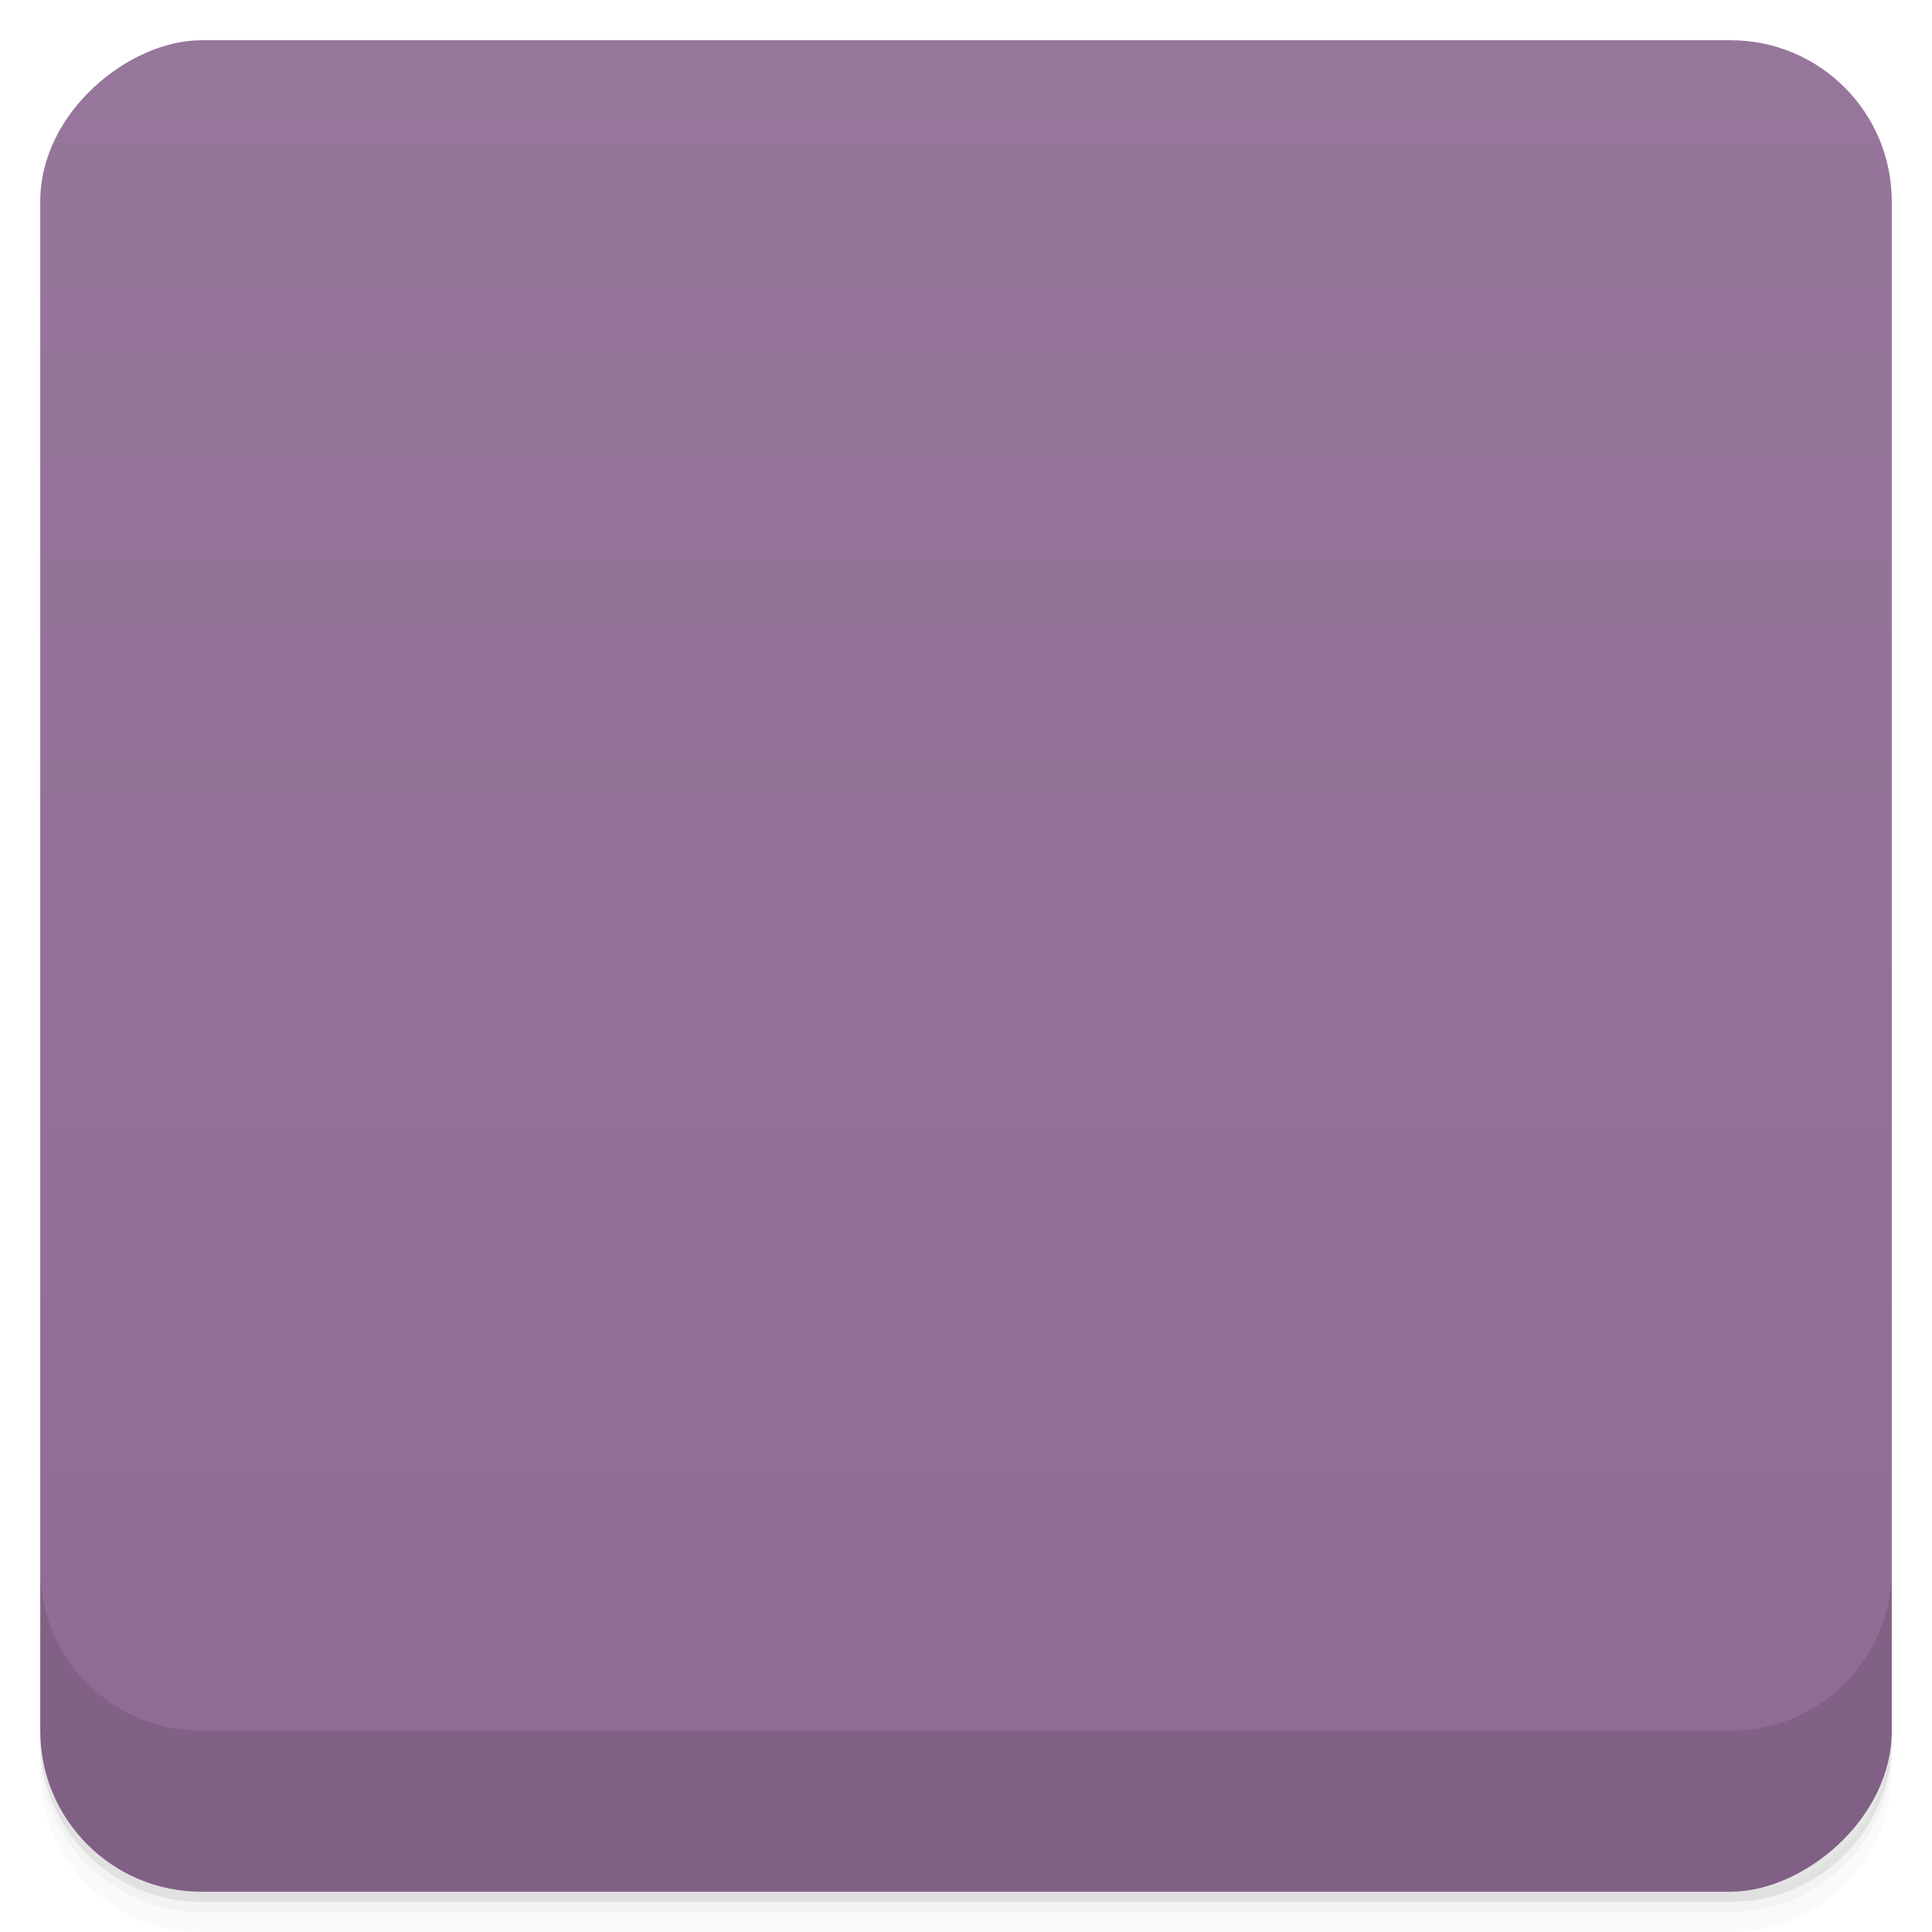 <svg viewBox="0 0 48 48" xmlns:xlink="http://www.w3.org/1999/xlink">
  <defs>
    <linearGradient id="a" x1="1" x2="47" gradientUnits="userSpaceOnUse" gradientTransform="translate(-48 .002)">
      <stop stop-color="#8e6b93"/>
      <stop offset="1" stop-color="#97769c"/>
    </linearGradient>
    <clipPath id="b"/>
    <clipPath id="c"/>
  </defs>
  <path d="M1 43v.25c0 2.216 1.784 4 4 4h38c2.216 0 4-1.784 4-4V43c0 2.216-1.784 4-4 4H5c-2.216 0-4-1.784-4-4zm0 .5v.5c0 2.216 1.784 4 4 4h38c2.216 0 4-1.784 4-4v-.5c0 2.216-1.784 4-4 4H5c-2.216 0-4-1.784-4-4z" opacity=".02"/>
  <path d="M1 43.25v.25c0 2.216 1.784 4 4 4h38c2.216 0 4-1.784 4-4v-.25c0 2.216-1.784 4-4 4H5c-2.216 0-4-1.784-4-4z" opacity=".05"/>
  <path d="M1 43v.25c0 2.216 1.784 4 4 4h38c2.216 0 4-1.784 4-4V43c0 2.216-1.784 4-4 4H5c-2.216 0-4-1.784-4-4z" opacity=".1"/>
  <rect width="46" height="46" x="-47" y="1" rx="4" transform="rotate(-90)" fill="url(#a)"/>
  <g opacity=".1" clip-path="url(#b)">
    <path d="M31.594 14l-.969.75c-1.969-.523-2.316 1.059-2.094 1.762l-5.629 4.633c-3.277-2.348-6.01.422-4.59 3.879l-2.316 1.762c-.934.621-2.848.723-4-3.129l-3 1.039c.402 5.496 3.543 7.305 5 7.305h24l-1.785-5-12.969.012 4.754-3.688 2.34 1.012-.09-2.77 2.75 1.039-.344-2.676.758-.727m-12.191 2.82c.332 0 .625.133.809.387.371.516.152 1.328-.5 1.824-.648.5-1.477.484-1.84-.031-.371-.512-.152-1.324.5-1.824.324-.25.695-.363 1.031-.355m-.566.684c-.25 0-.465.227-.465.488 0 .262.215.488.465.488.254 0 .438-.227.438-.488 0-.262-.184-.488-.438-.488m0 0" fill-opacity=".643" id="d"/>
  </g>
  <g clip-path="url(#c)">
    <use xlink:href="#d" transform="translate(0 -1)"/>
  </g>
  <path d="M1 38.998v4c0 2.216 1.784 4 4 4h38c2.216 0 4-1.784 4-4v-4c0 2.216-1.784 4-4 4H5c-2.216 0-4-1.784-4-4z" opacity=".1"/>
</svg>
